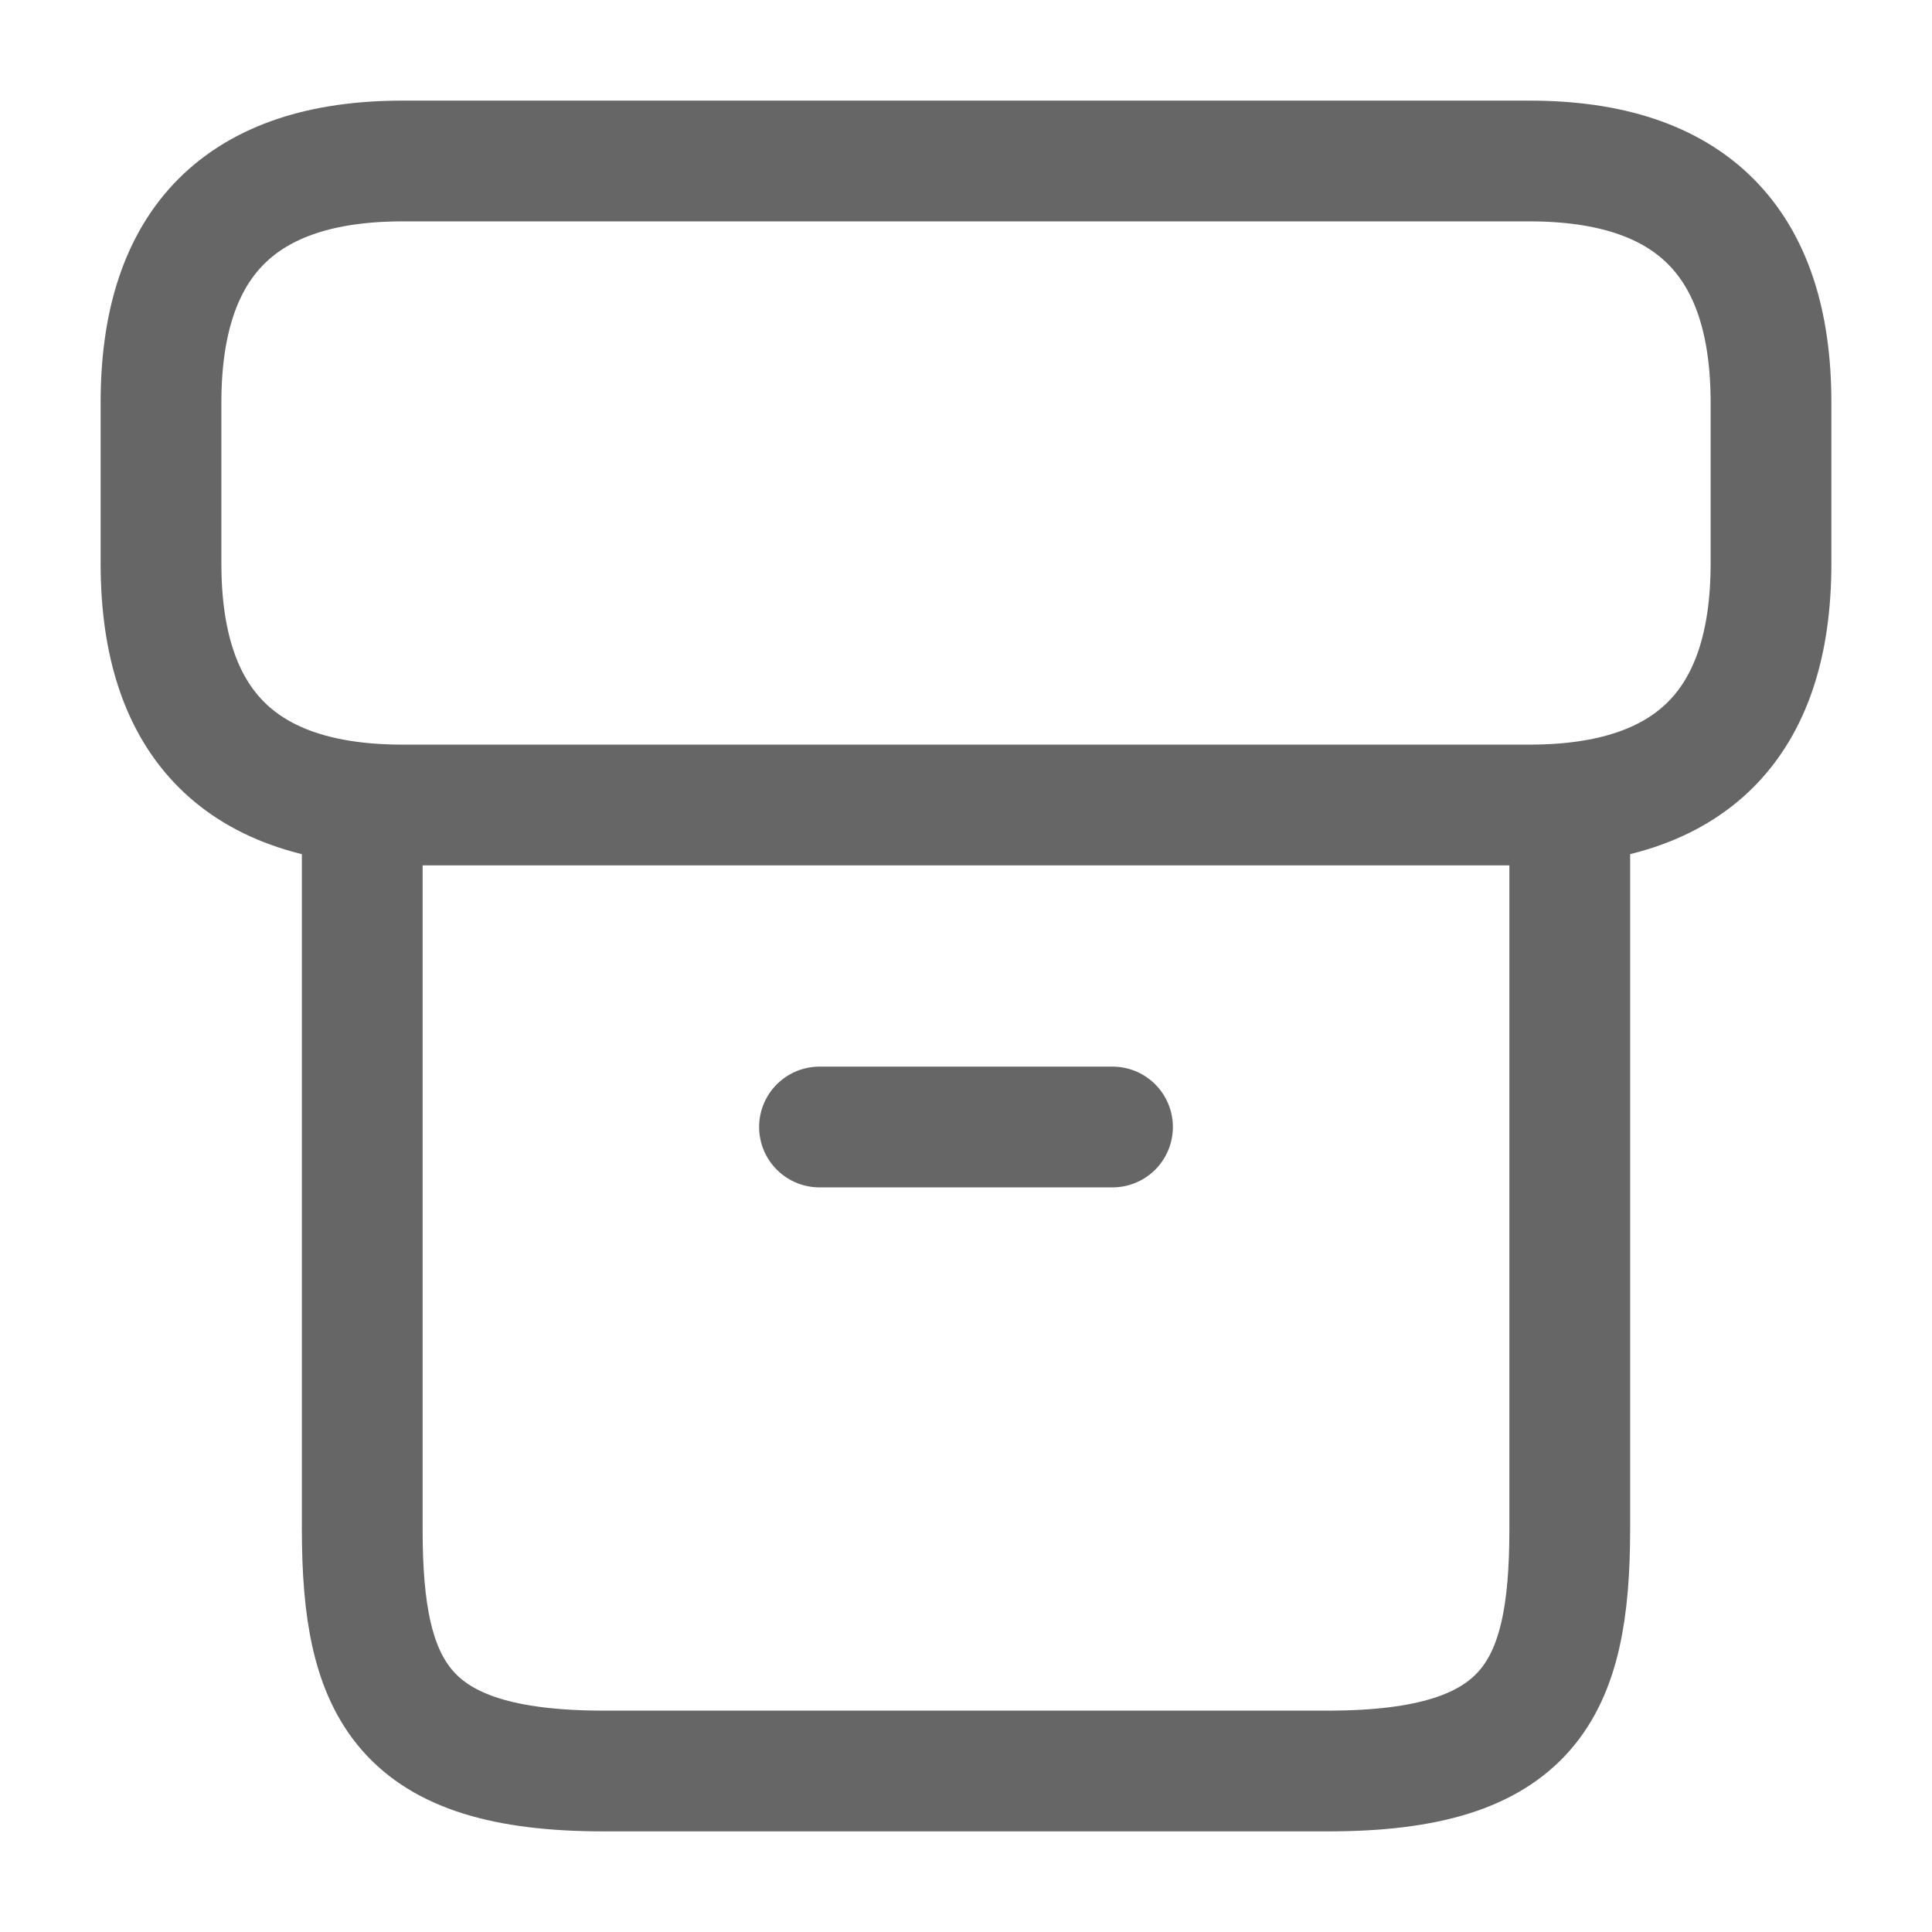 <svg width="24" height="24" viewBox="0 0 24 24" fill="none" xmlns="http://www.w3.org/2000/svg">
<path d="M19.5 10.22V19C19.5 21 19 22 16.5 22H7.5C5 22 4.5 21 4.5 19V10.22" stroke="#666666" stroke-width="1.5" stroke-linecap="round" stroke-linejoin="round"/>
<path d="M5 2H19C21 2 22 3 22 5V7C22 9 21 10 19 10H5C3 10 2 9 2 7V5C2 3 3 2 5 2Z" stroke="#666666" stroke-width="1.5" stroke-linecap="round" stroke-linejoin="round"/>
<path d="M10.18 14H13.82" stroke="#666666" stroke-width="1.5" stroke-linecap="round" stroke-linejoin="round"/>
</svg>
